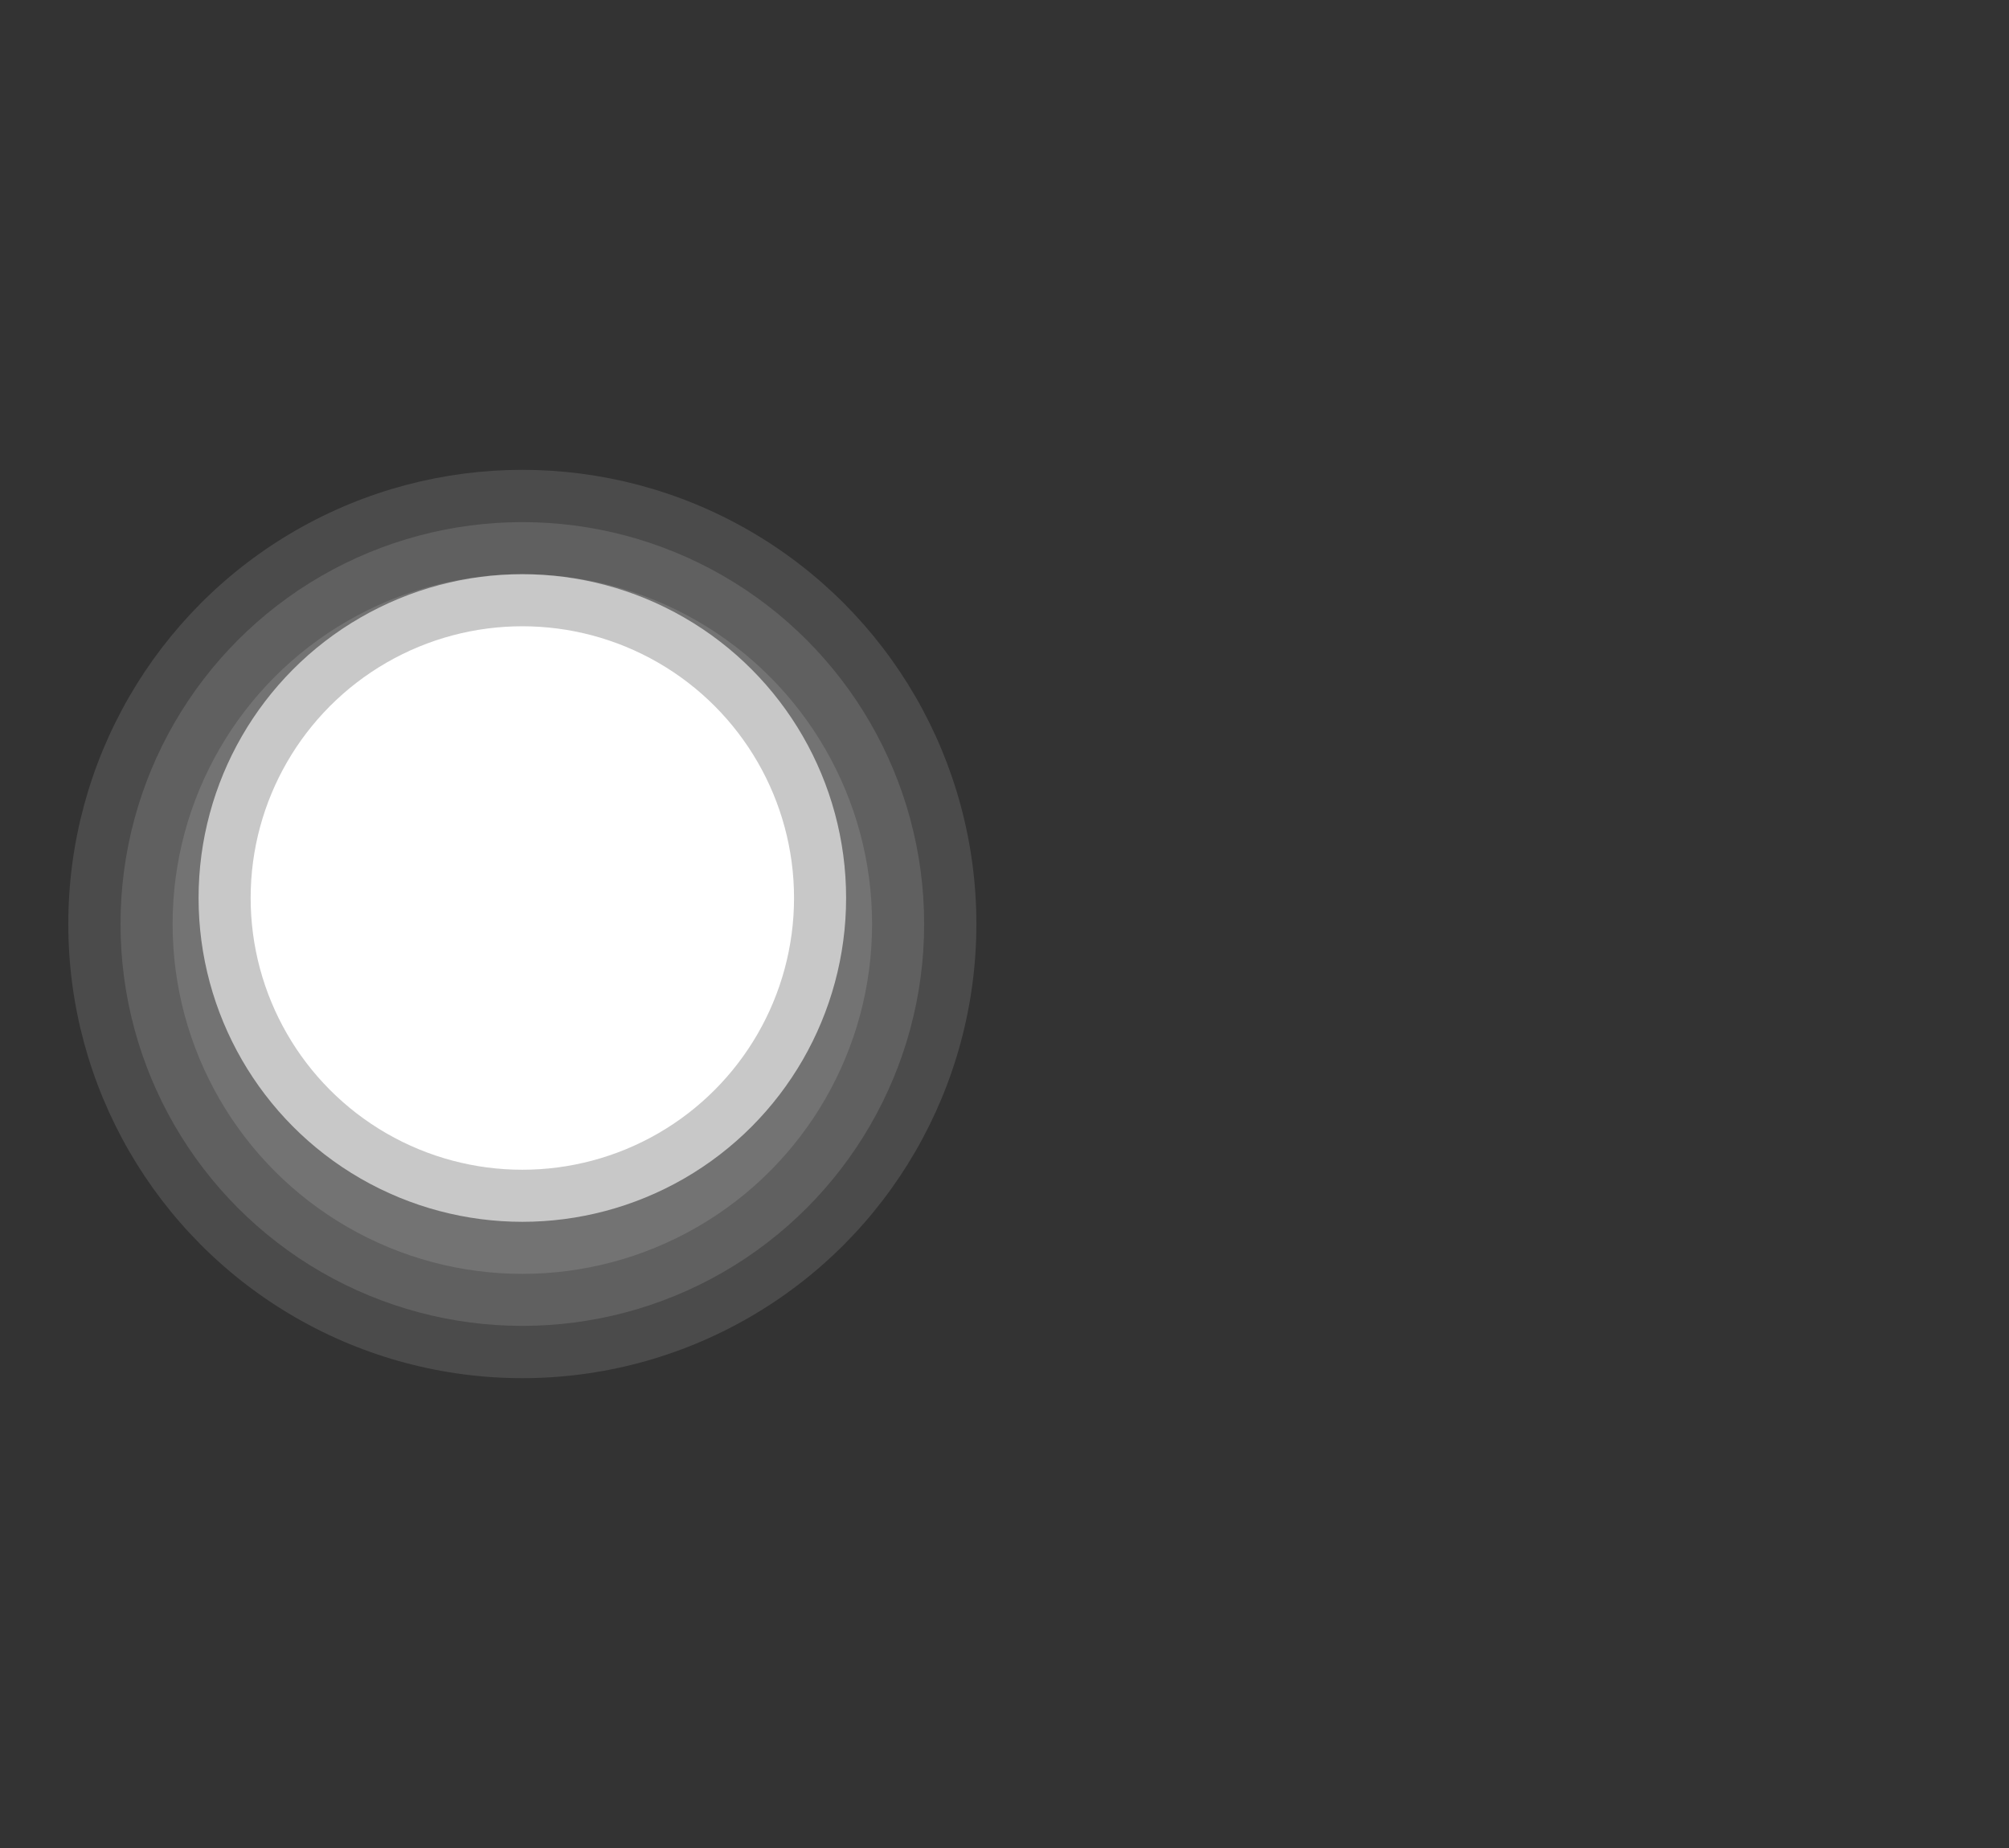 <?xml version="1.0" encoding="UTF-8"?>
<svg xmlns="http://www.w3.org/2000/svg" xmlns:xlink="http://www.w3.org/1999/xlink" baseProfile="tiny" contentScriptType="text/ecmascript" contentStyleType="text/css" height="23px" preserveAspectRatio="xMidYMid meet" version="1.1" viewBox="0 0 25 23" width="25px" x="0px" y="0px" zoomAndPan="magnify">
<rect x="0" y="0" width="25" height="23" fill="#333333" stroke="none"/>
<path color="#000000" d="M 11.5 11.5 C 11.501 13.287 10.548 14.938 9.001 15.832 C 7.453 16.725 5.547 16.725 3.999 15.832 C 2.452 14.938 1.499 13.287 1.5 11.5 C 1.499 9.713 2.452 8.062 3.999 7.168 C 5.547 6.275 7.453 6.275 9.001 7.168 C 10.548 8.062 11.501 9.713 11.5 11.5 z " display="inline" fill="#ffffff" fill-opacity="0.118" fill-rule="nonzero" stroke="none" visibility="visible"/>
<rect fill="none" height="23" width="25"/>
<defs>
<linearGradient gradientUnits="userSpaceOnUse" x1="12.5" x2="12.5" xlink:actuate="onLoad" xlink:show="other" xlink:type="simple" y1="22" y2="1">
<stop offset="0" stop-color="#195b19"/>
<stop offset="1" stop-color="#9bd22d"/>
</linearGradient>
</defs>
<path color="#000000" d="M 10.852 11.5 C 10.853 13.055 10.024 14.493 8.677 15.271 C 7.33 16.049 5.67 16.049 4.323 15.271 C 2.976 14.493 2.147 13.055 2.148 11.5 C 2.147 9.945 2.976 8.507 4.323 7.729 C 5.67 6.951 7.33 6.951 8.677 7.729 C 10.024 8.507 10.853 9.945 10.852 11.5 z " display="inline" fill="#ffffff" fill-opacity="0.118" fill-rule="nonzero" stroke="none" visibility="visible"/>
<path color="#000000" d="M 12.15 11.5 C 12.151 13.519 11.074 15.385 9.326 16.395 C 7.577 17.405 5.423 17.405 3.674 16.395 C 1.926 15.385 0.849 13.519 0.85 11.5 C 0.849 9.481 1.926 7.615 3.674 6.605 C 5.423 5.595 7.577 5.595 9.326 6.605 C 11.074 7.615 12.151 9.481 12.15 11.5 z " display="inline" fill="#ffffff" fill-opacity="0.118" fill-rule="nonzero" stroke="none" visibility="visible"/>
<path color="#000000" d="M 10.205 11.176 C 10.205 12.5 9.499 13.724 8.353 14.386 C 7.206 15.048 5.794 15.048 4.647 14.386 C 3.501 13.724 2.795 12.5 2.795 11.176 C 2.795 9.852 3.501 8.629 4.647 7.967 C 5.794 7.305 7.206 7.305 8.353 7.967 C 9.499 8.629 10.205 9.852 10.205 11.176 z " display="inline" fill="#ffffff" fill-opacity="1" fill-rule="nonzero" stroke="#c8c8c8" stroke-opacity="1" stroke-width="0.648" visibility="visible"/>
</svg>
